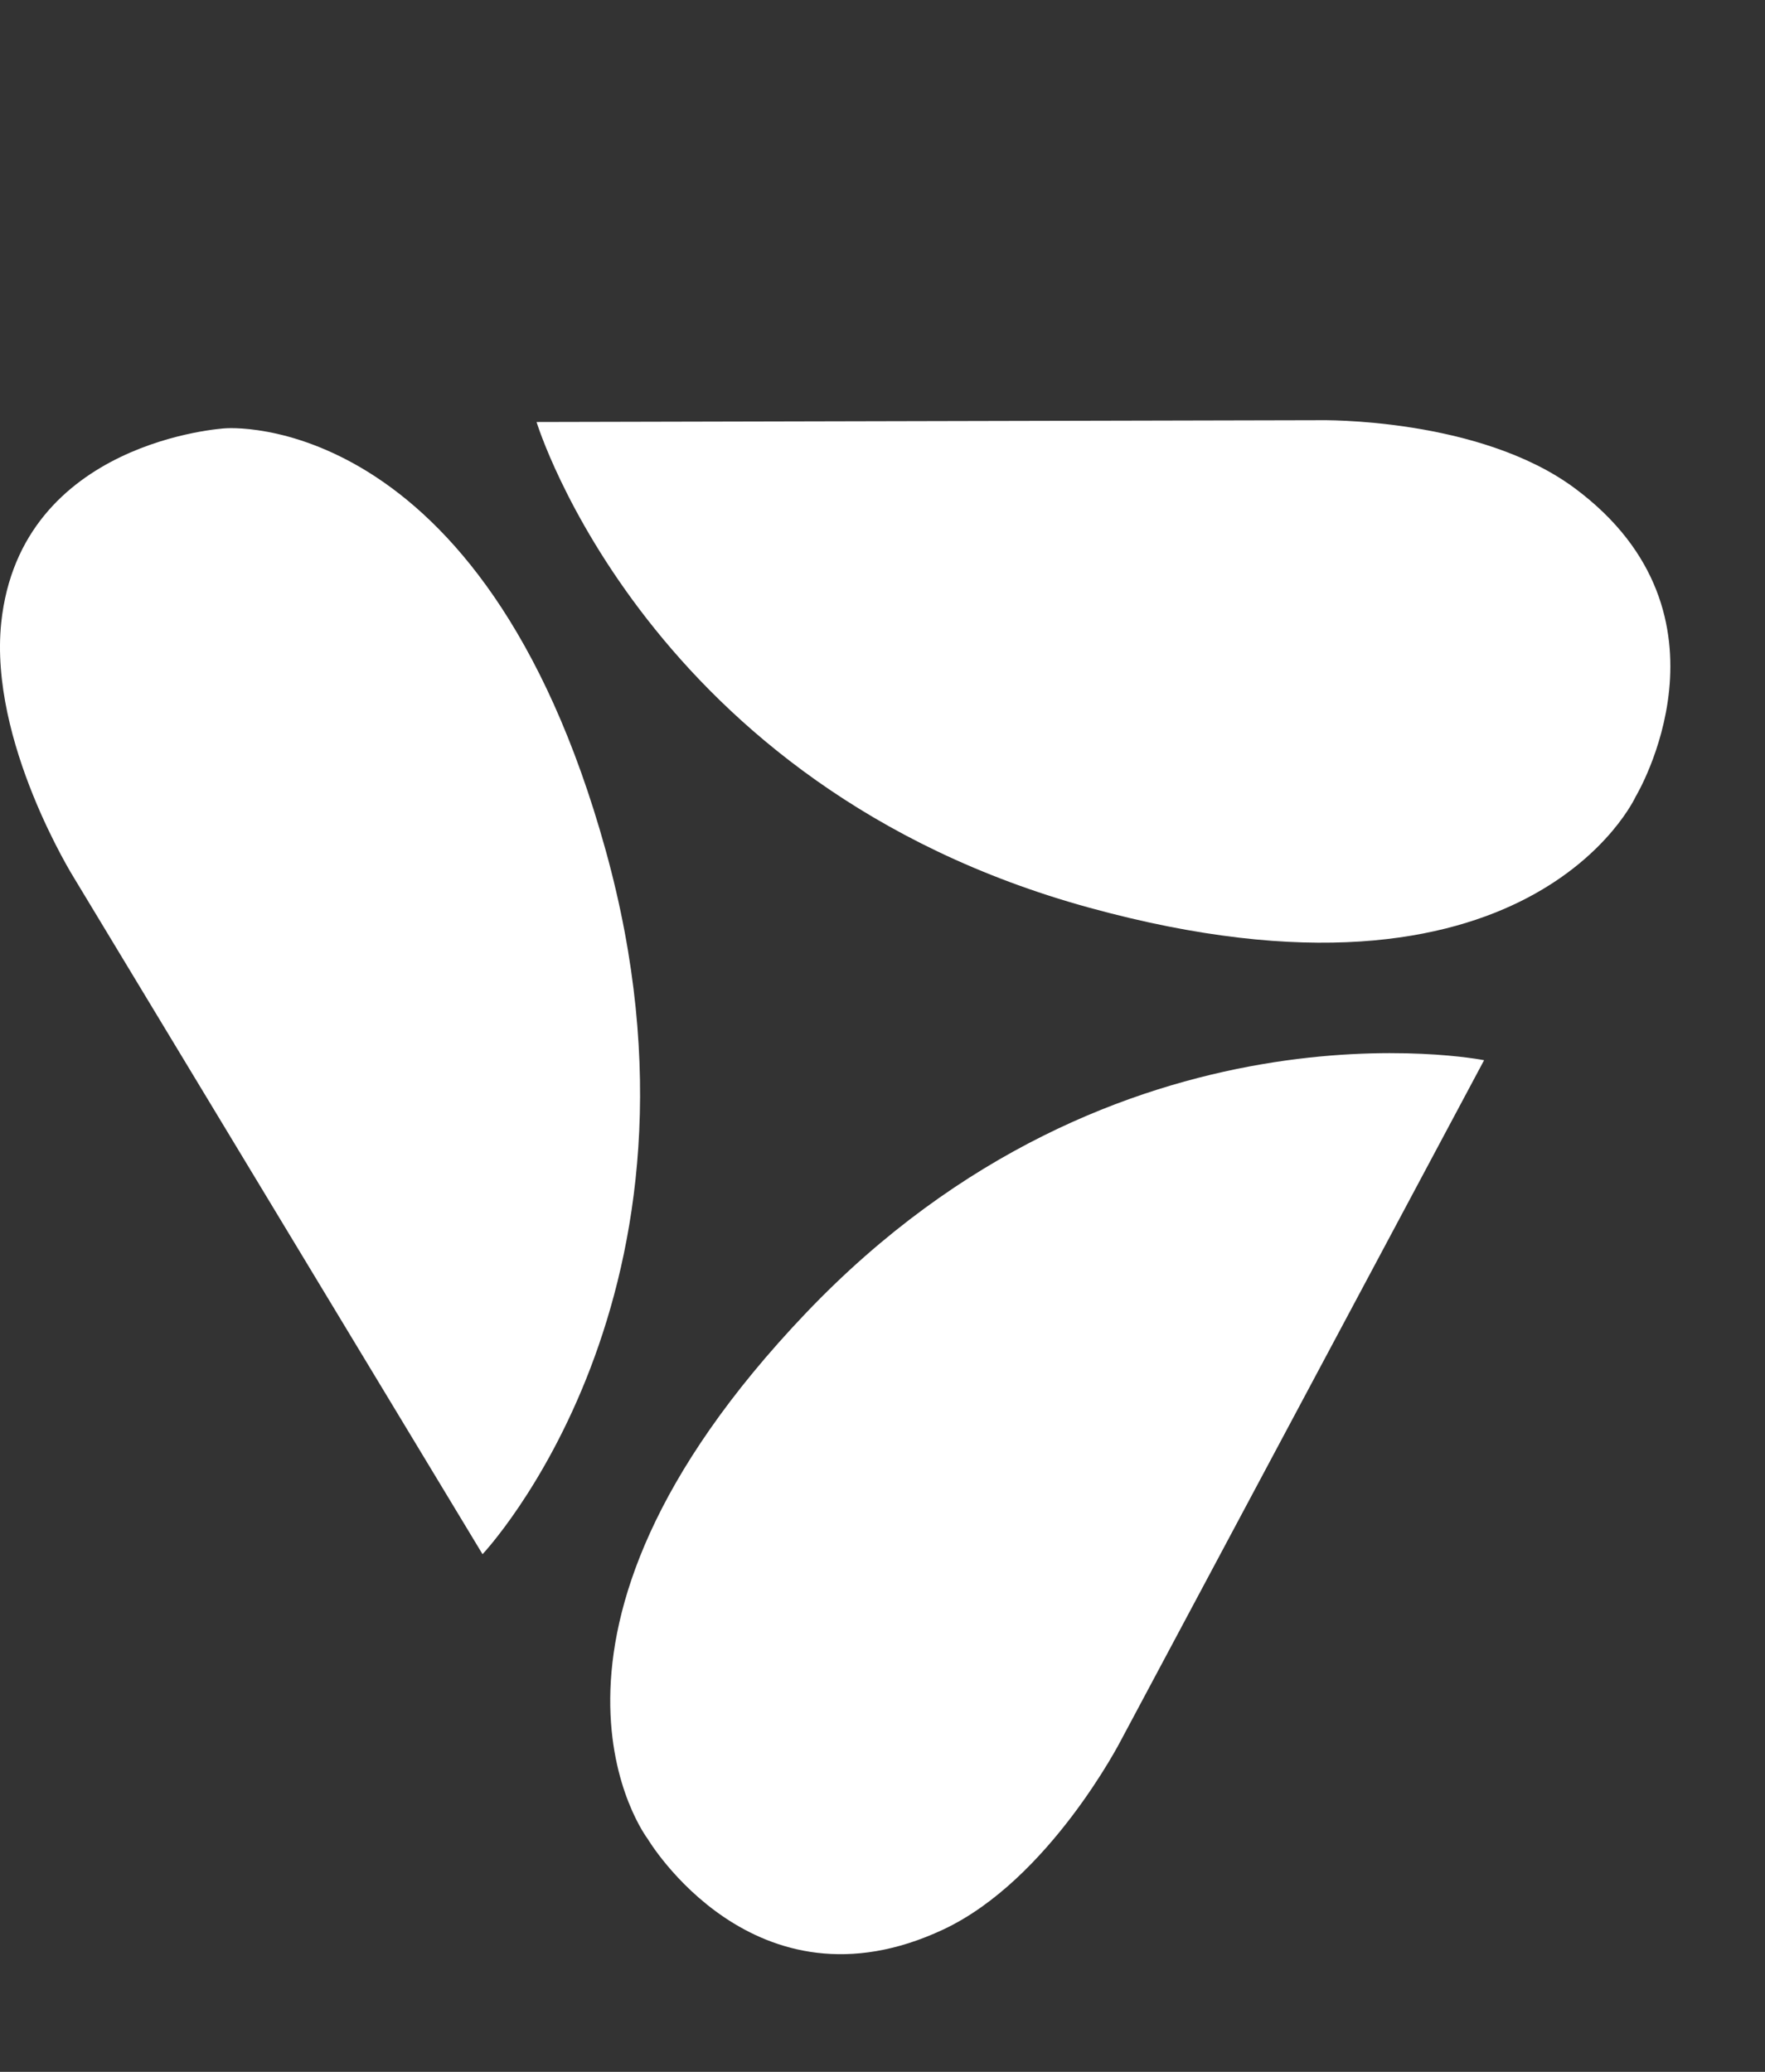 <svg width="46" height="54" viewBox="0 0 46 54" fill="none" xmlns="http://www.w3.org/2000/svg">
<rect x="0" y="0" width="46" height="54" fill="#333333" stroke="none"/>
<path d="M1.931 22.884L12.576 40.508C12.576 40.508 18.994 33.722 15.782 22.15C12.57 10.578 5.865 11.164 5.865 11.164C5.865 11.164 0.536 11.473 0.032 16.229C-0.291 19.337 1.931 22.884 1.931 22.884Z" fill="white"/>
<path d="M29.214 45.361L38.679 27.633C38.679 27.633 29.108 25.719 21.007 34.22C12.905 42.721 16.878 47.925 16.878 47.925C16.878 47.925 19.65 52.603 24.58 50.292C27.349 48.995 29.214 45.361 29.214 45.361Z" fill="white"/>
<path d="M34.404 10.952L13.984 10.999C13.984 10.999 16.871 20.488 28.375 23.654C39.88 26.821 42.629 20.763 42.629 20.763C42.629 20.763 45.484 16.032 41.047 12.729C38.554 10.874 34.404 10.952 34.404 10.952Z" fill="white"/>
</svg>

